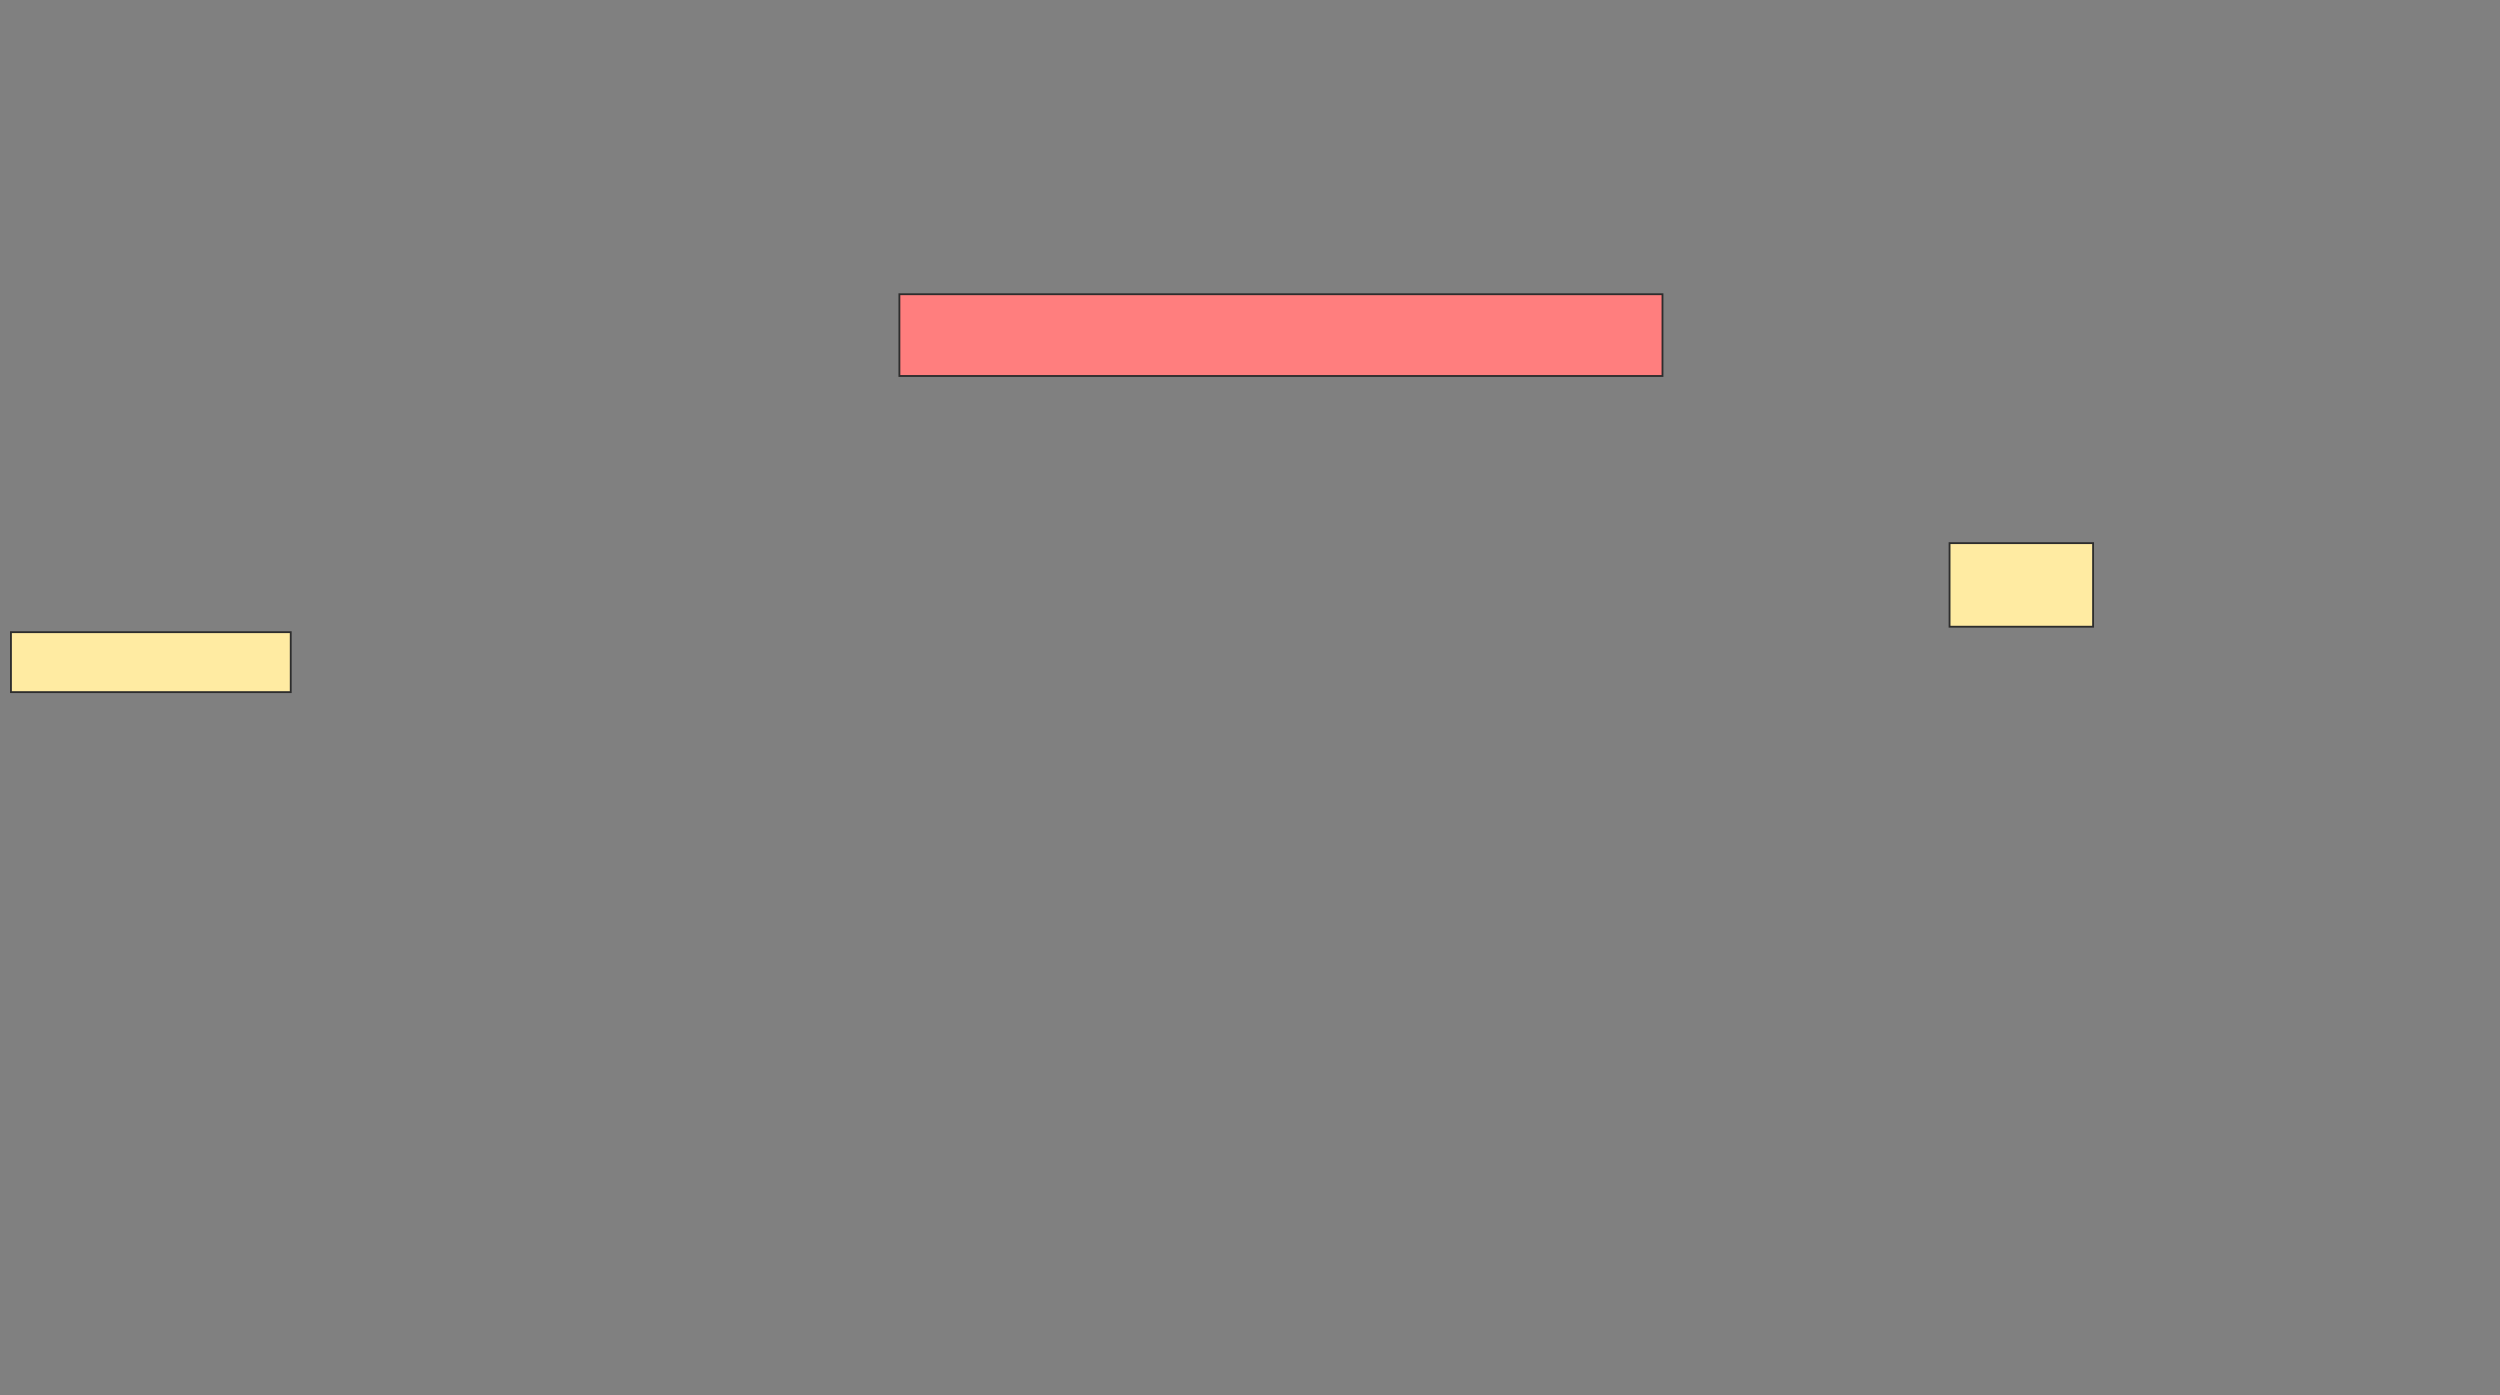 <svg height="753" width="1349" xmlns="http://www.w3.org/2000/svg"><rect width="100%" height="100%" fill="#808080" stroke="none"/><path class="qshape" fill="#FF7E7E" stroke="#2D2D2D" d="M485.314 158.765H897.079V202.883H485.314z"/><path fill="#FFEBA2" stroke="#2D2D2D" d="M1051.98 293.078H1129.431V338.176H1051.98z"/><path fill="#FFEBA2" stroke="#2D2D2D" d="M5.902 341.118H156.882V373.471H5.902z"/></svg>